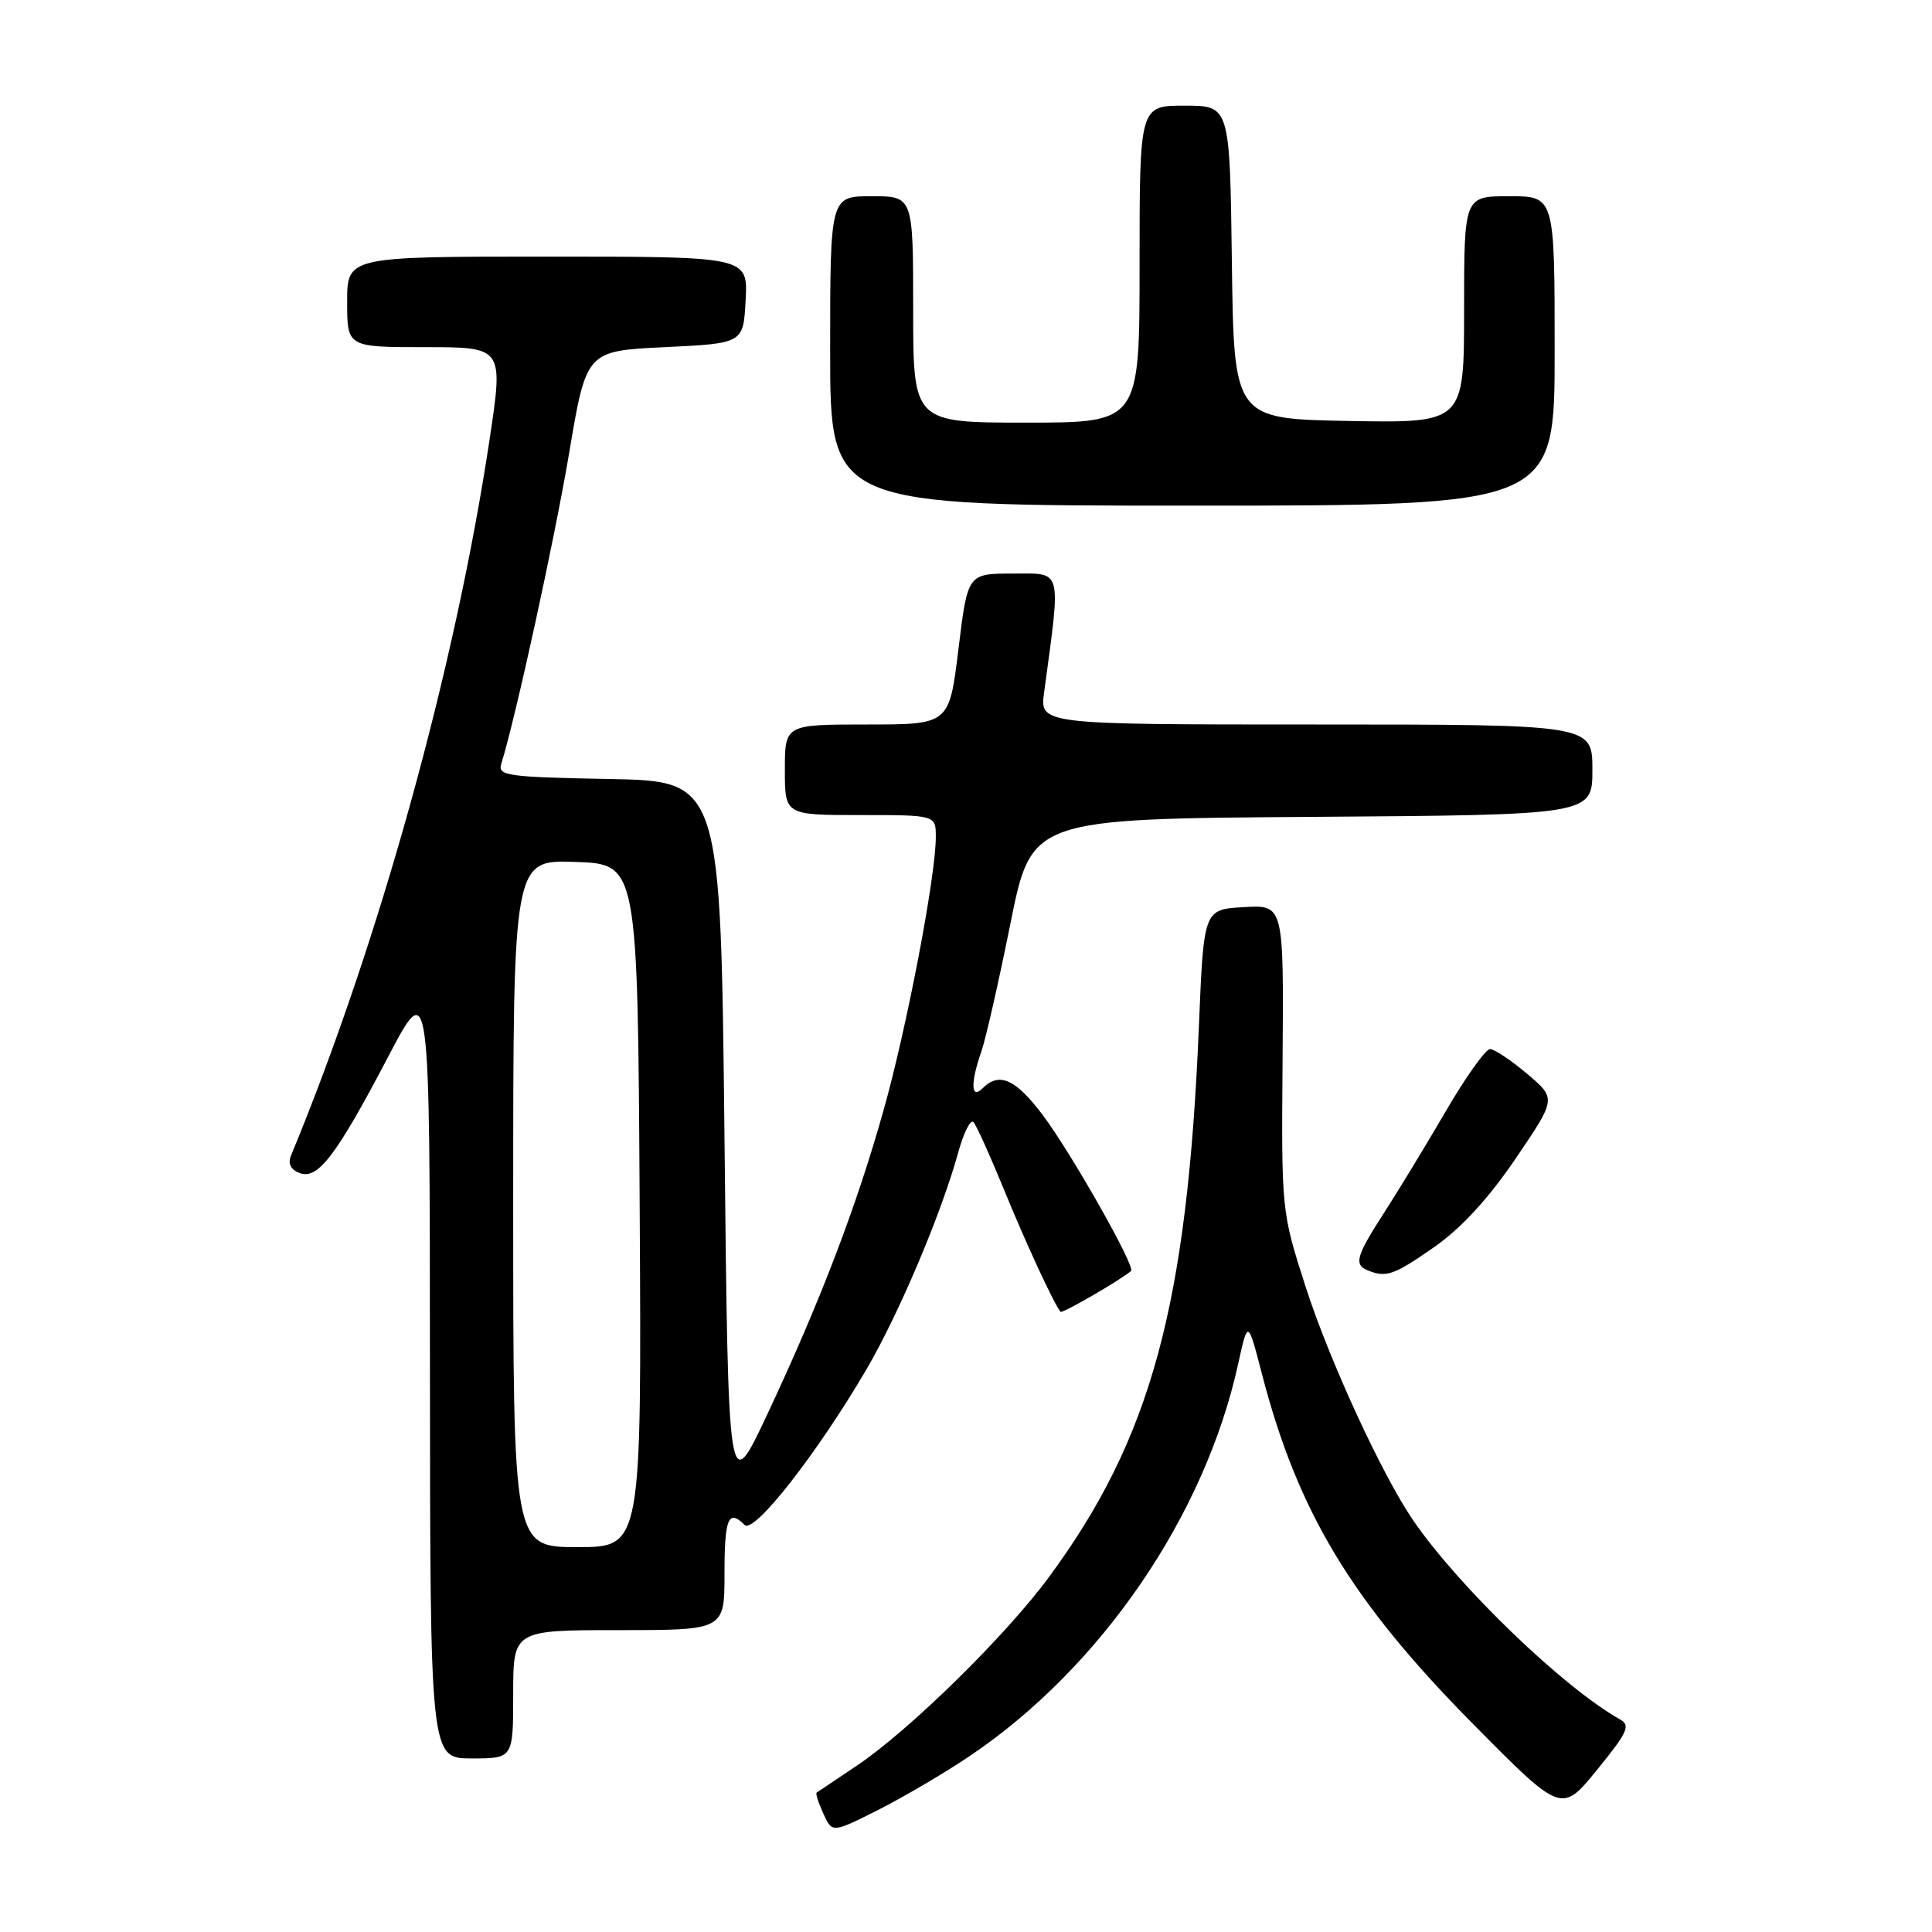 <?xml version="1.0" encoding="UTF-8" standalone="no"?>
<!DOCTYPE svg PUBLIC "-//W3C//DTD SVG 1.1//EN" "http://www.w3.org/Graphics/SVG/1.1/DTD/svg11.dtd" >
<svg xmlns="http://www.w3.org/2000/svg" xmlns:xlink="http://www.w3.org/1999/xlink" version="1.1" viewBox="0 0 256 256">
 <g >
 <path fill="currentColor"
d=" M 128.50 232.68 C 145.89 220.96 159.67 200.82 164.07 180.69 C 165.35 174.87 165.35 174.87 167.21 182.05 C 171.97 200.36 179.05 212.11 195.15 228.40 C 206.91 240.29 206.91 240.29 211.61 234.52 C 215.69 229.51 216.09 228.63 214.65 227.82 C 207.24 223.68 193.34 210.31 187.27 201.48 C 183.16 195.50 176.16 180.31 173.00 170.50 C 169.79 160.50 169.79 160.50 169.95 140.20 C 170.10 119.89 170.10 119.89 164.80 120.20 C 159.50 120.50 159.50 120.50 158.86 136.00 C 157.32 173.01 152.51 190.65 138.97 209.00 C 133.21 216.81 120.41 229.36 113.50 233.98 C 110.75 235.82 108.37 237.42 108.21 237.53 C 108.05 237.65 108.45 238.90 109.10 240.32 C 110.27 242.89 110.27 242.89 116.39 239.81 C 119.75 238.11 125.20 234.91 128.50 232.68 Z  M 68.00 224.50 C 68.00 216.00 68.00 216.00 82.00 216.00 C 96.00 216.00 96.00 216.00 96.00 208.50 C 96.00 201.16 96.52 199.92 98.66 202.06 C 99.90 203.30 108.20 192.71 114.78 181.50 C 119.09 174.14 124.74 160.81 126.97 152.70 C 127.70 150.05 128.61 148.25 129.00 148.70 C 129.39 149.14 131.18 153.10 132.98 157.50 C 135.85 164.55 139.71 172.89 140.53 173.82 C 140.76 174.08 148.48 169.61 149.87 168.41 C 150.50 167.87 141.93 152.75 138.17 147.75 C 134.56 142.96 132.40 142.00 130.20 144.20 C 128.65 145.75 128.57 143.52 130.04 139.31 C 130.62 137.66 132.34 130.06 133.88 122.41 C 136.67 108.50 136.67 108.50 173.83 108.24 C 211.00 107.98 211.00 107.98 211.00 101.99 C 211.00 96.00 211.00 96.00 174.39 96.00 C 137.77 96.00 137.77 96.00 138.35 91.75 C 140.60 75.07 140.84 76.00 134.23 76.00 C 128.22 76.00 128.22 76.00 127.00 86.00 C 125.78 96.00 125.78 96.00 114.89 96.00 C 104.00 96.00 104.00 96.00 104.00 102.00 C 104.00 108.00 104.00 108.00 114.00 108.00 C 124.00 108.00 124.00 108.00 124.00 110.90 C 124.00 116.13 120.14 136.28 117.04 147.25 C 113.42 160.09 108.62 172.60 101.65 187.45 C 96.50 198.40 96.50 198.40 96.00 150.95 C 95.50 103.50 95.50 103.50 80.69 103.22 C 67.21 102.97 65.93 102.79 66.42 101.22 C 68.34 95.04 73.51 71.34 75.42 60.00 C 77.69 46.50 77.69 46.50 88.09 46.00 C 98.50 45.50 98.50 45.50 98.80 39.75 C 99.10 34.00 99.10 34.00 72.55 34.00 C 46.00 34.00 46.00 34.00 46.00 40.00 C 46.00 46.00 46.00 46.00 56.36 46.00 C 66.71 46.00 66.71 46.00 64.87 58.25 C 60.31 88.56 50.22 124.94 38.56 153.12 C 38.12 154.18 38.51 154.98 39.69 155.43 C 42.11 156.36 44.55 153.16 51.42 140.05 C 56.95 129.50 56.95 129.50 56.97 181.25 C 57.00 233.00 57.00 233.00 62.50 233.00 C 68.00 233.00 68.00 233.00 68.00 224.50 Z  M 190.03 165.25 C 193.61 162.75 197.22 158.83 200.82 153.53 C 206.23 145.57 206.23 145.57 202.37 142.30 C 200.24 140.50 198.02 139.02 197.44 139.01 C 196.86 139.01 194.21 142.71 191.57 147.25 C 188.92 151.79 185.23 157.86 183.38 160.73 C 179.68 166.46 179.37 167.58 181.25 168.34 C 183.69 169.32 184.72 168.96 190.03 165.25 Z  M 206.00 46.50 C 206.00 26.00 206.00 26.00 200.00 26.00 C 194.00 26.00 194.00 26.00 194.00 41.03 C 194.00 56.05 194.00 56.05 178.75 55.78 C 163.50 55.50 163.50 55.50 163.23 34.75 C 162.96 14.00 162.96 14.00 156.98 14.00 C 151.00 14.00 151.00 14.00 151.00 35.00 C 151.00 56.00 151.00 56.00 136.00 56.00 C 121.00 56.00 121.00 56.00 121.00 41.00 C 121.00 26.00 121.00 26.00 115.50 26.00 C 110.00 26.00 110.00 26.00 110.00 46.50 C 110.00 67.00 110.00 67.00 158.00 67.00 C 206.00 67.00 206.00 67.00 206.00 46.50 Z  M 68.00 159.46 C 68.00 113.92 68.00 113.92 76.25 114.21 C 84.50 114.50 84.50 114.50 84.76 159.75 C 85.02 205.00 85.02 205.00 76.51 205.00 C 68.00 205.00 68.00 205.00 68.00 159.46 Z "/>
</g>
</svg>